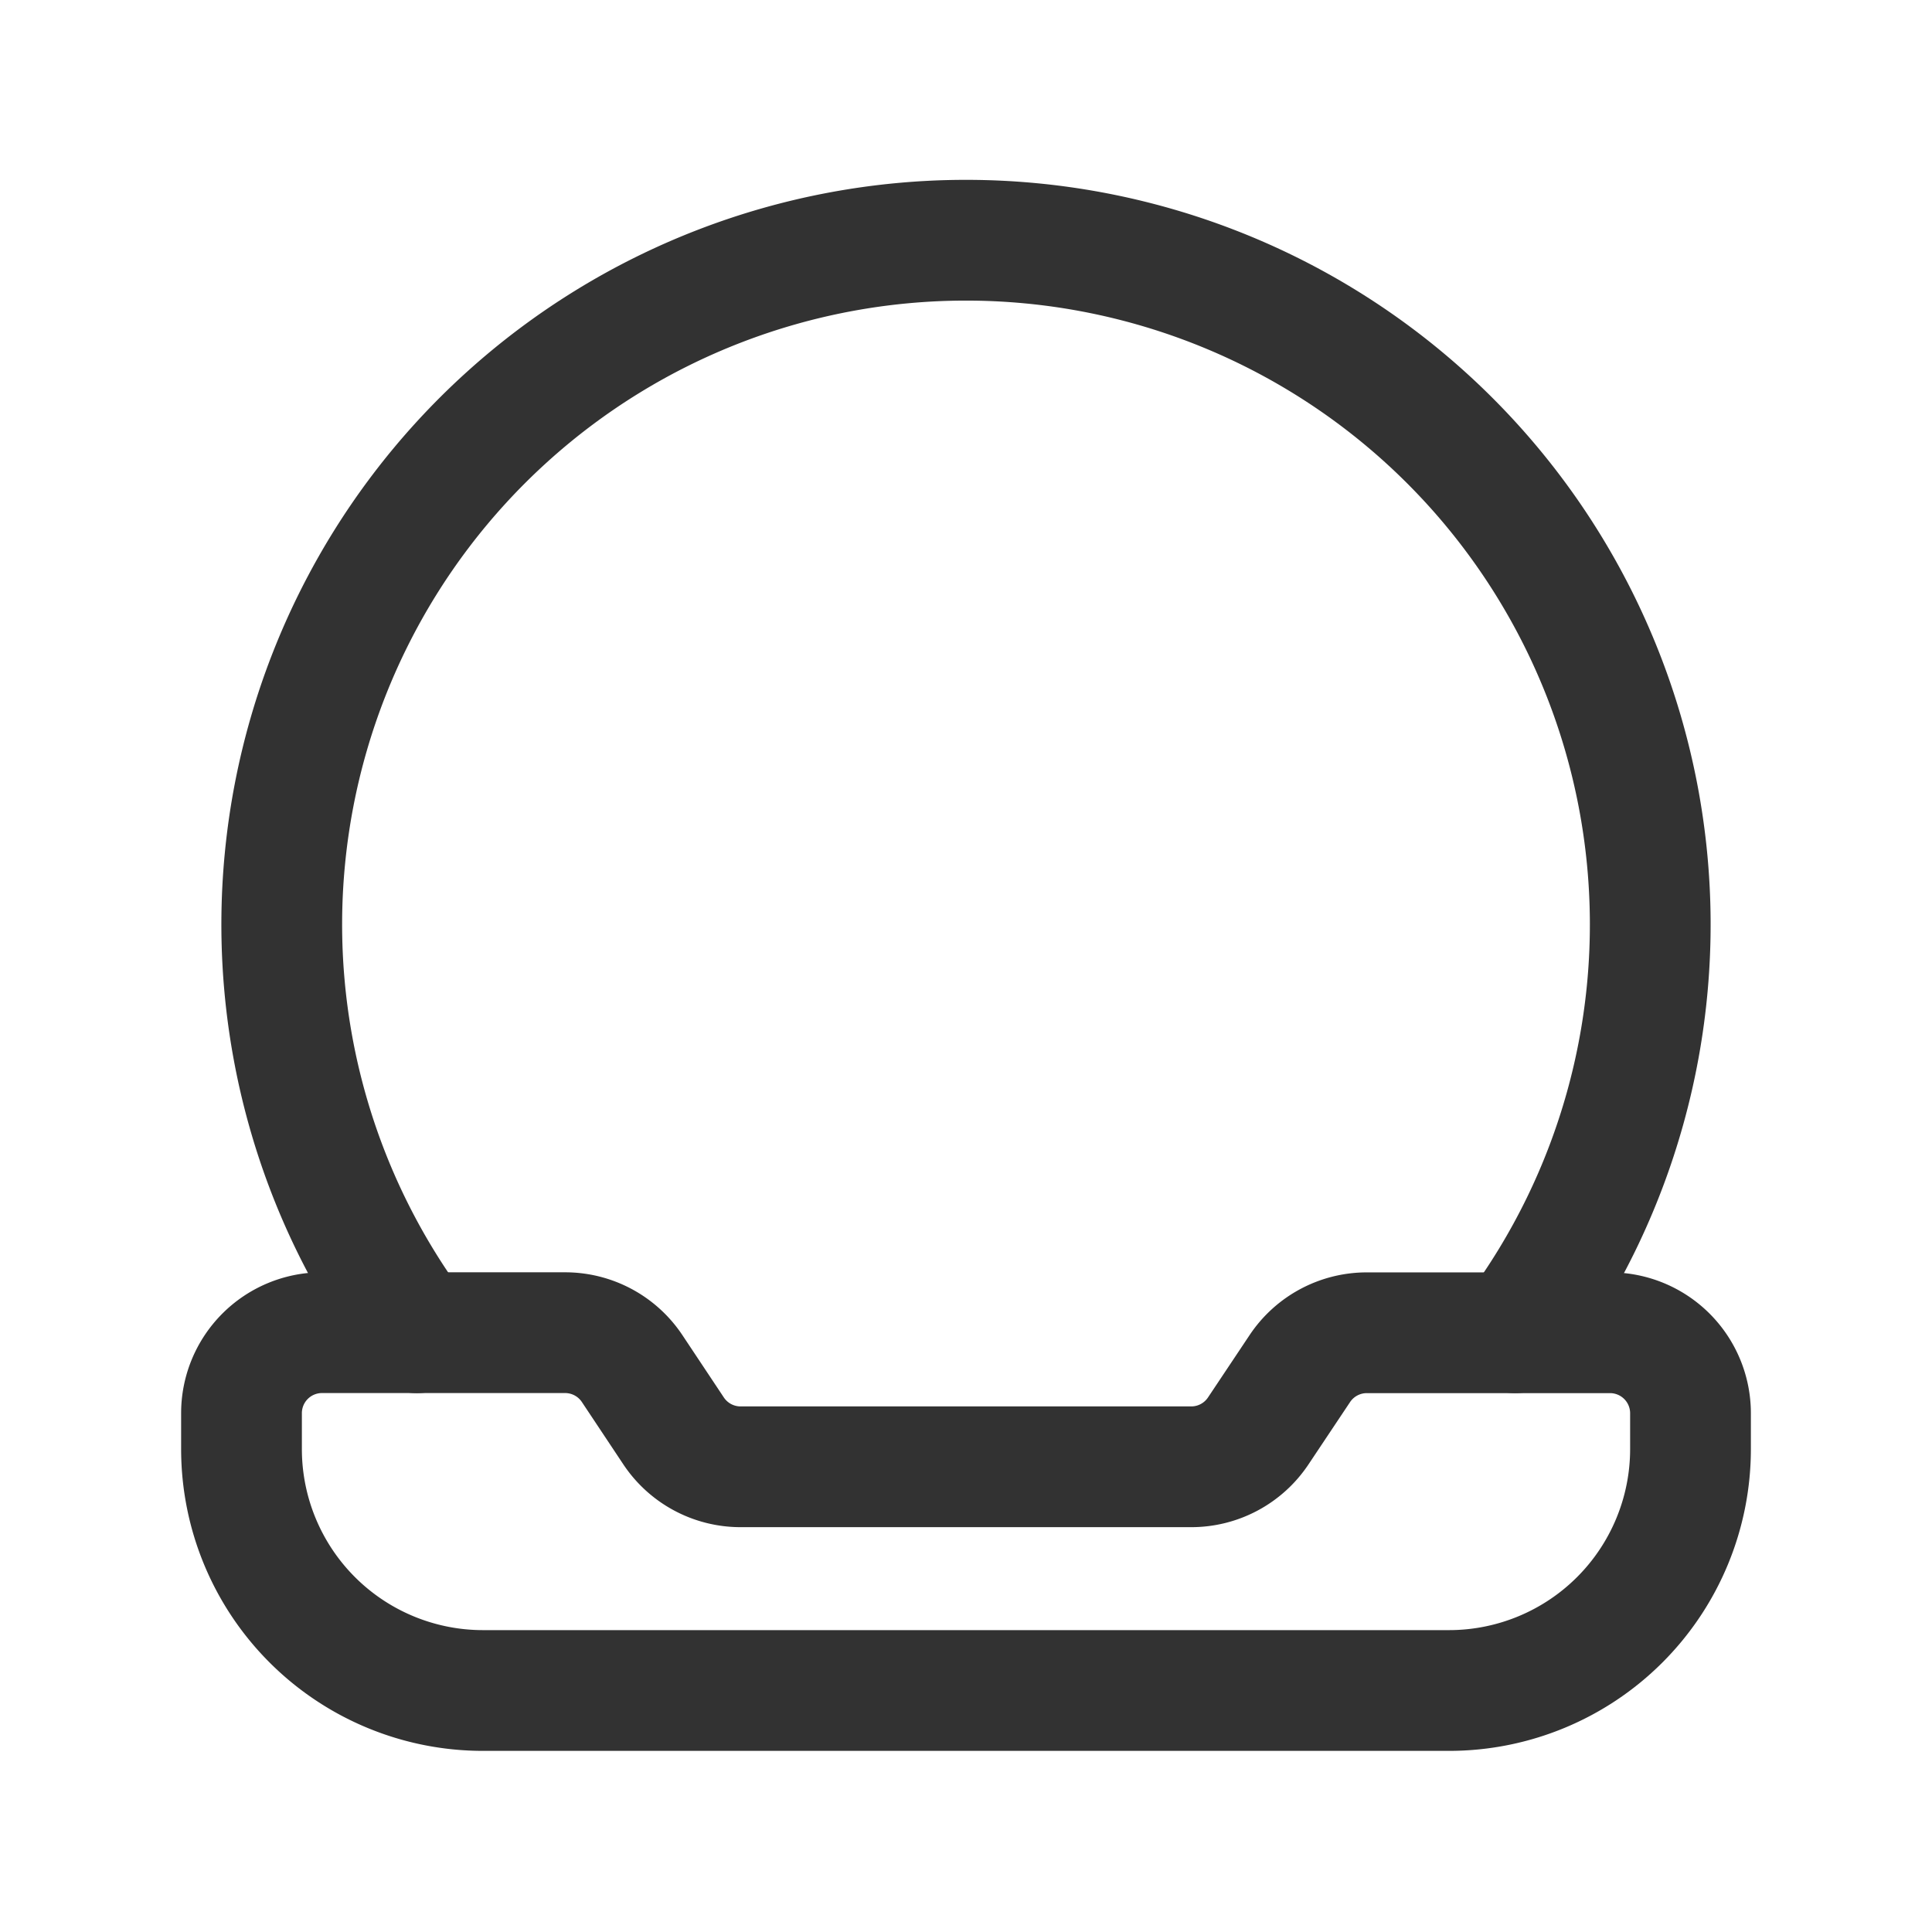 <svg id="Layer_3" data-name="Layer 3" xmlns="http://www.w3.org/2000/svg" viewBox="0 0 24 24"><title>make-up-mirror</title><path d="M0,0H24V24H0Z" fill="none"/><path d="M20,16.556H16.979a1,1,0,0,0-.832.445l-.517.775a1,1,0,0,1-.832.445H9.2a1,1,0,0,1-.832-.445L7.852,17a1,1,0,0,0-.832-.445H4a1,1,0,0,0-1,1V18a3,3,0,0,0,3,3H18a3,3,0,0,0,3-3v-.444A1,1,0,0,0,20,16.556Z" fill="none" stroke="#323232" stroke-linecap="round" stroke-linejoin="round" stroke-width="1.5"/><path d="M18.821,16.556a8.5,8.5,0,1,0-13.642,0" fill="none" stroke="#323232" stroke-linecap="round" stroke-linejoin="round" stroke-width="1.5"/></svg>